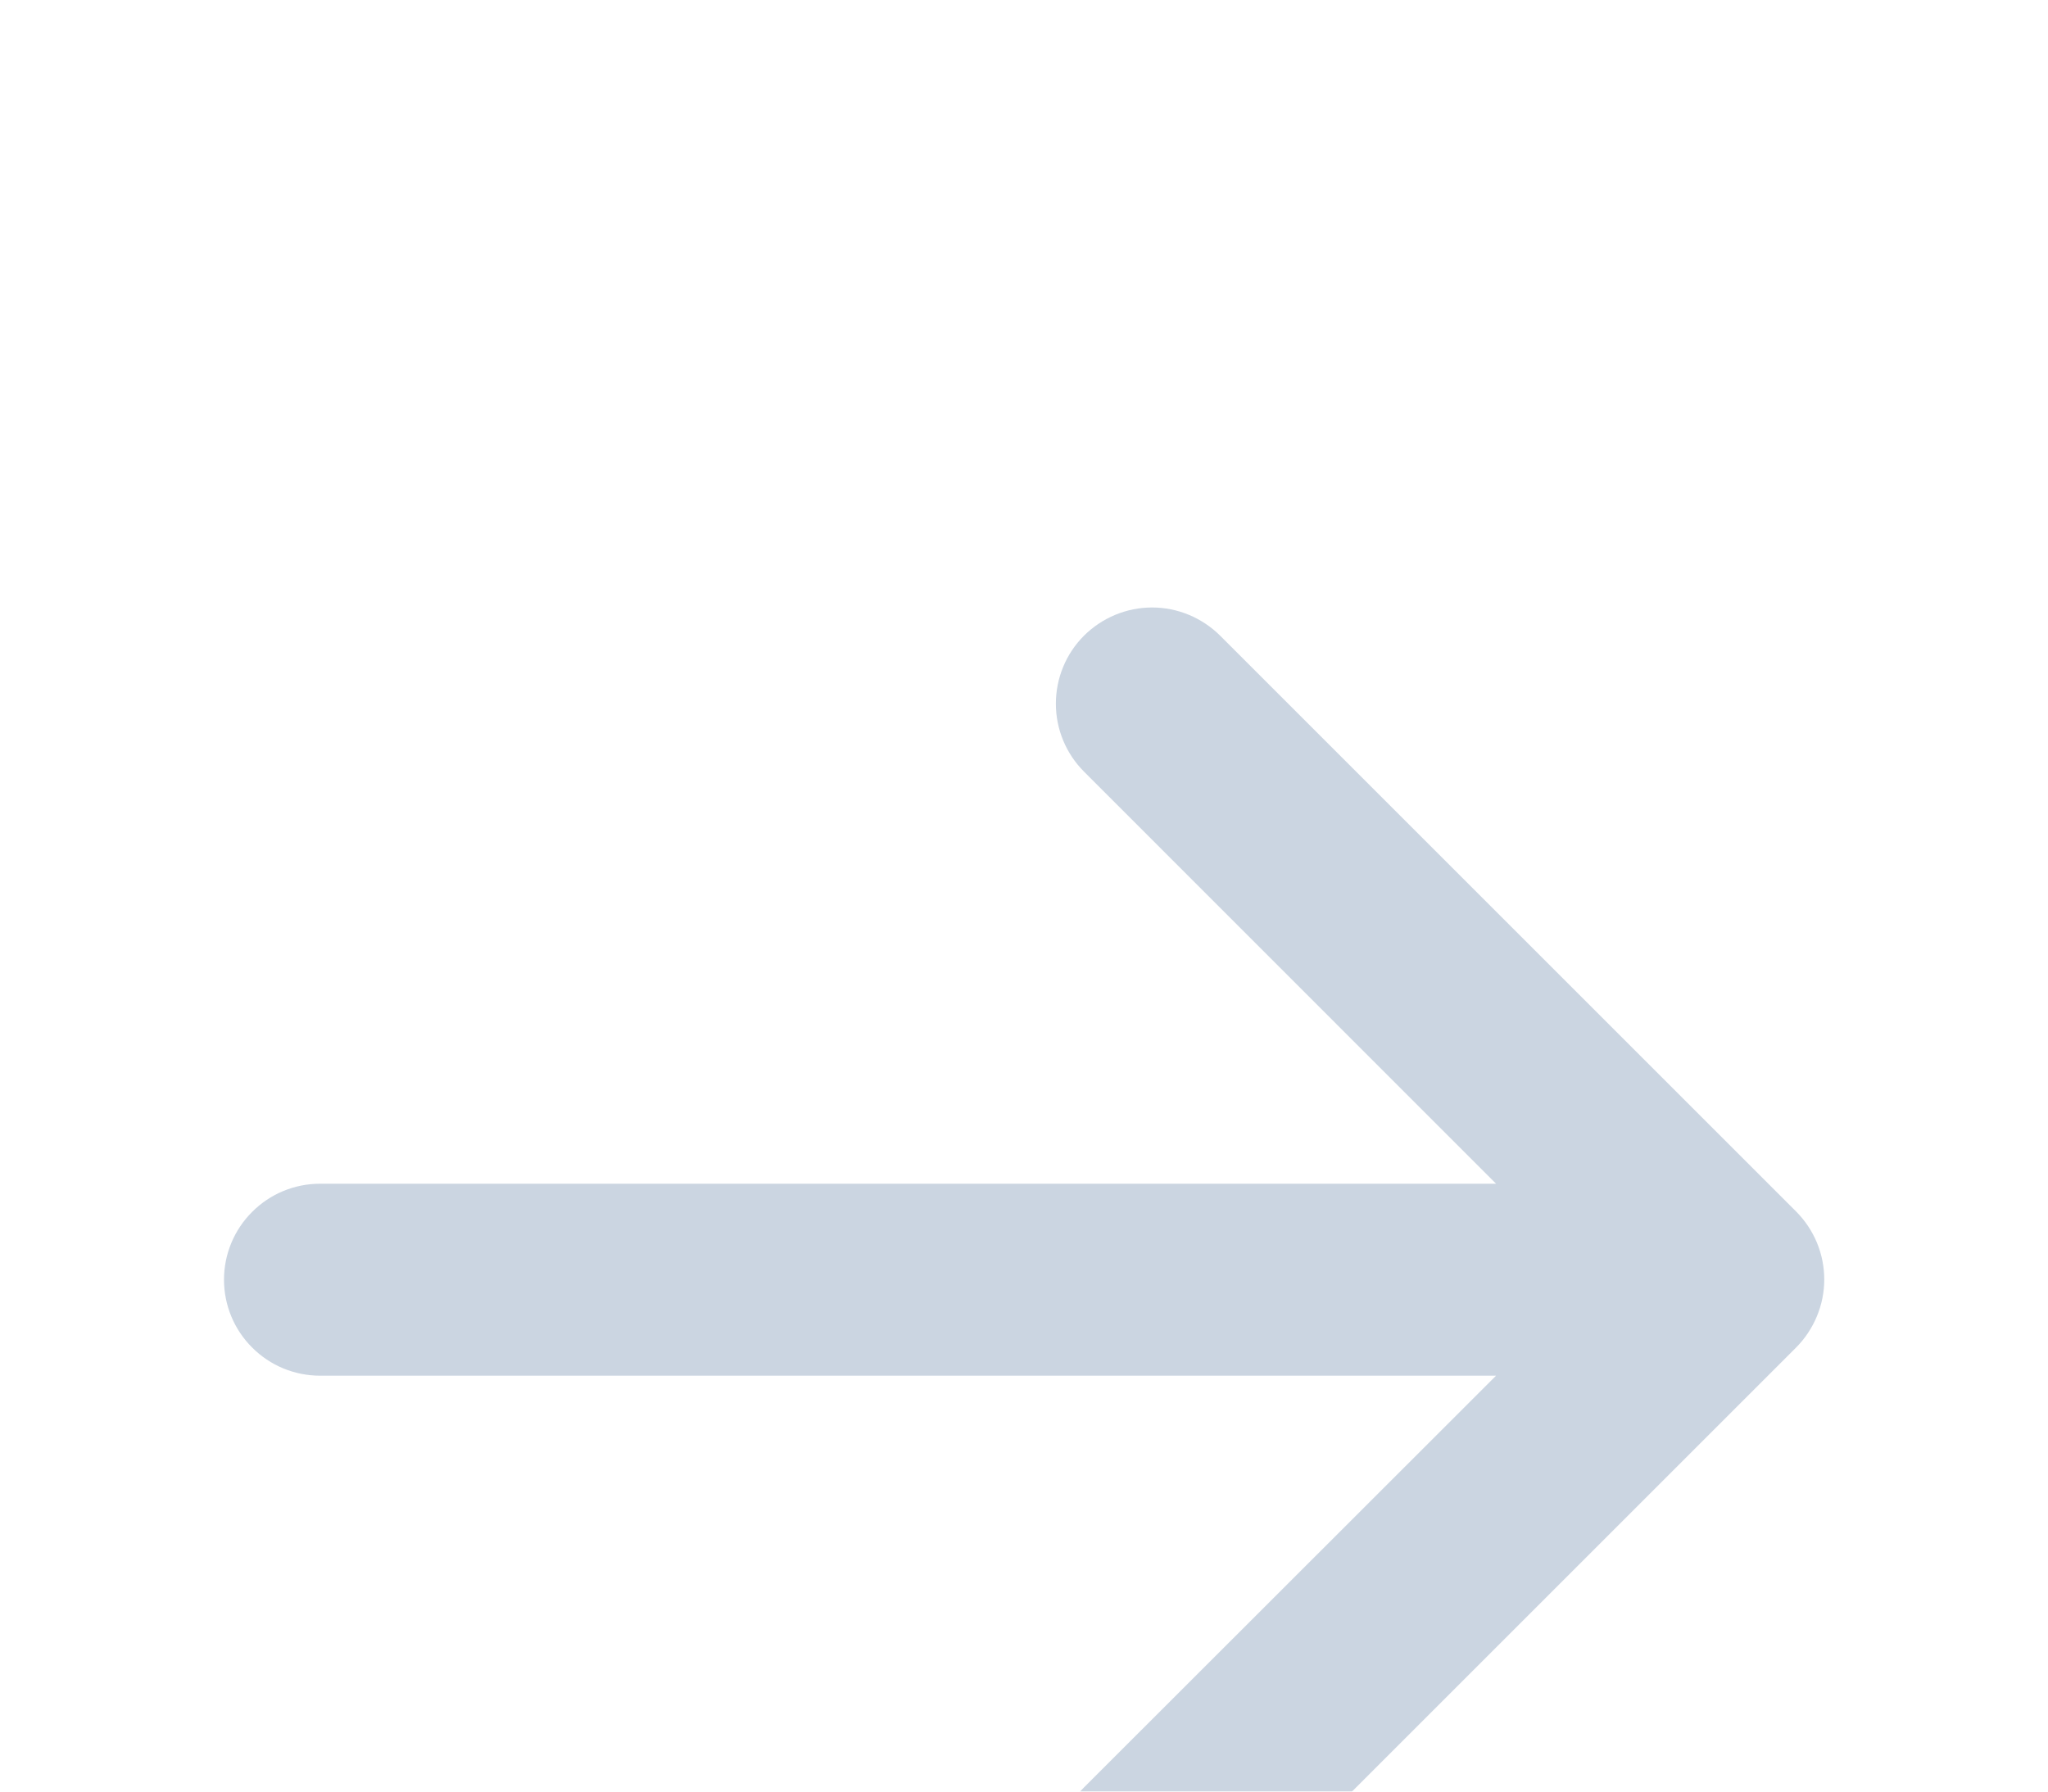 <svg width="16" height="14" viewBox="0 0 16 14" fill="none" xmlns="http://www.w3.org/2000/svg">
<g filter="url(#filter0_d_6103_375)">
<path d="M14.031 6.531L9.531 11.031C9.39 11.171 9.199 11.251 8.999 11.251C8.8 11.251 8.609 11.171 8.468 11.031C8.327 10.89 8.248 10.699 8.248 10.499C8.248 10.3 8.327 10.109 8.468 9.968L11.688 6.75H2.5C2.301 6.75 2.11 6.671 1.97 6.53C1.829 6.39 1.75 6.199 1.75 6C1.75 5.801 1.829 5.61 1.97 5.47C2.11 5.329 2.301 5.25 2.5 5.25H11.688L8.469 2.03C8.328 1.889 8.249 1.698 8.249 1.499C8.249 1.299 8.328 1.108 8.469 0.967C8.61 0.827 8.801 0.747 9.001 0.747C9.2 0.747 9.391 0.827 9.532 0.967L14.032 5.467C14.102 5.537 14.157 5.62 14.195 5.711C14.233 5.803 14.252 5.901 14.252 5.999C14.252 6.098 14.232 6.196 14.194 6.287C14.156 6.378 14.101 6.461 14.031 6.531Z" fill="#CBD5E1"/>
</g>
<defs>
<filter id="filter0_d_6103_375" x="-2.25" y="0.747" width="20.502" height="18.503" filterUnits="userSpaceOnUse" color-interpolation-filters="sRGB">
<feFlood flood-opacity="0" result="BackgroundImageFix"/>
<feColorMatrix in="SourceAlpha" type="matrix" values="0 0 0 0 0 0 0 0 0 0 0 0 0 0 0 0 0 0 127 0" result="hardAlpha"/>
<feOffset dy="4"/>
<feGaussianBlur stdDeviation="2"/>
<feComposite in2="hardAlpha" operator="out"/>
<feColorMatrix type="matrix" values="0 0 0 0 0 0 0 0 0 0 0 0 0 0 0 0 0 0 0.25 0"/>
<feBlend mode="normal" in2="BackgroundImageFix" result="effect1_dropShadow_6103_375"/>
<feBlend mode="normal" in="SourceGraphic" in2="effect1_dropShadow_6103_375" result="shape"/>
</filter>
</defs>
</svg>
